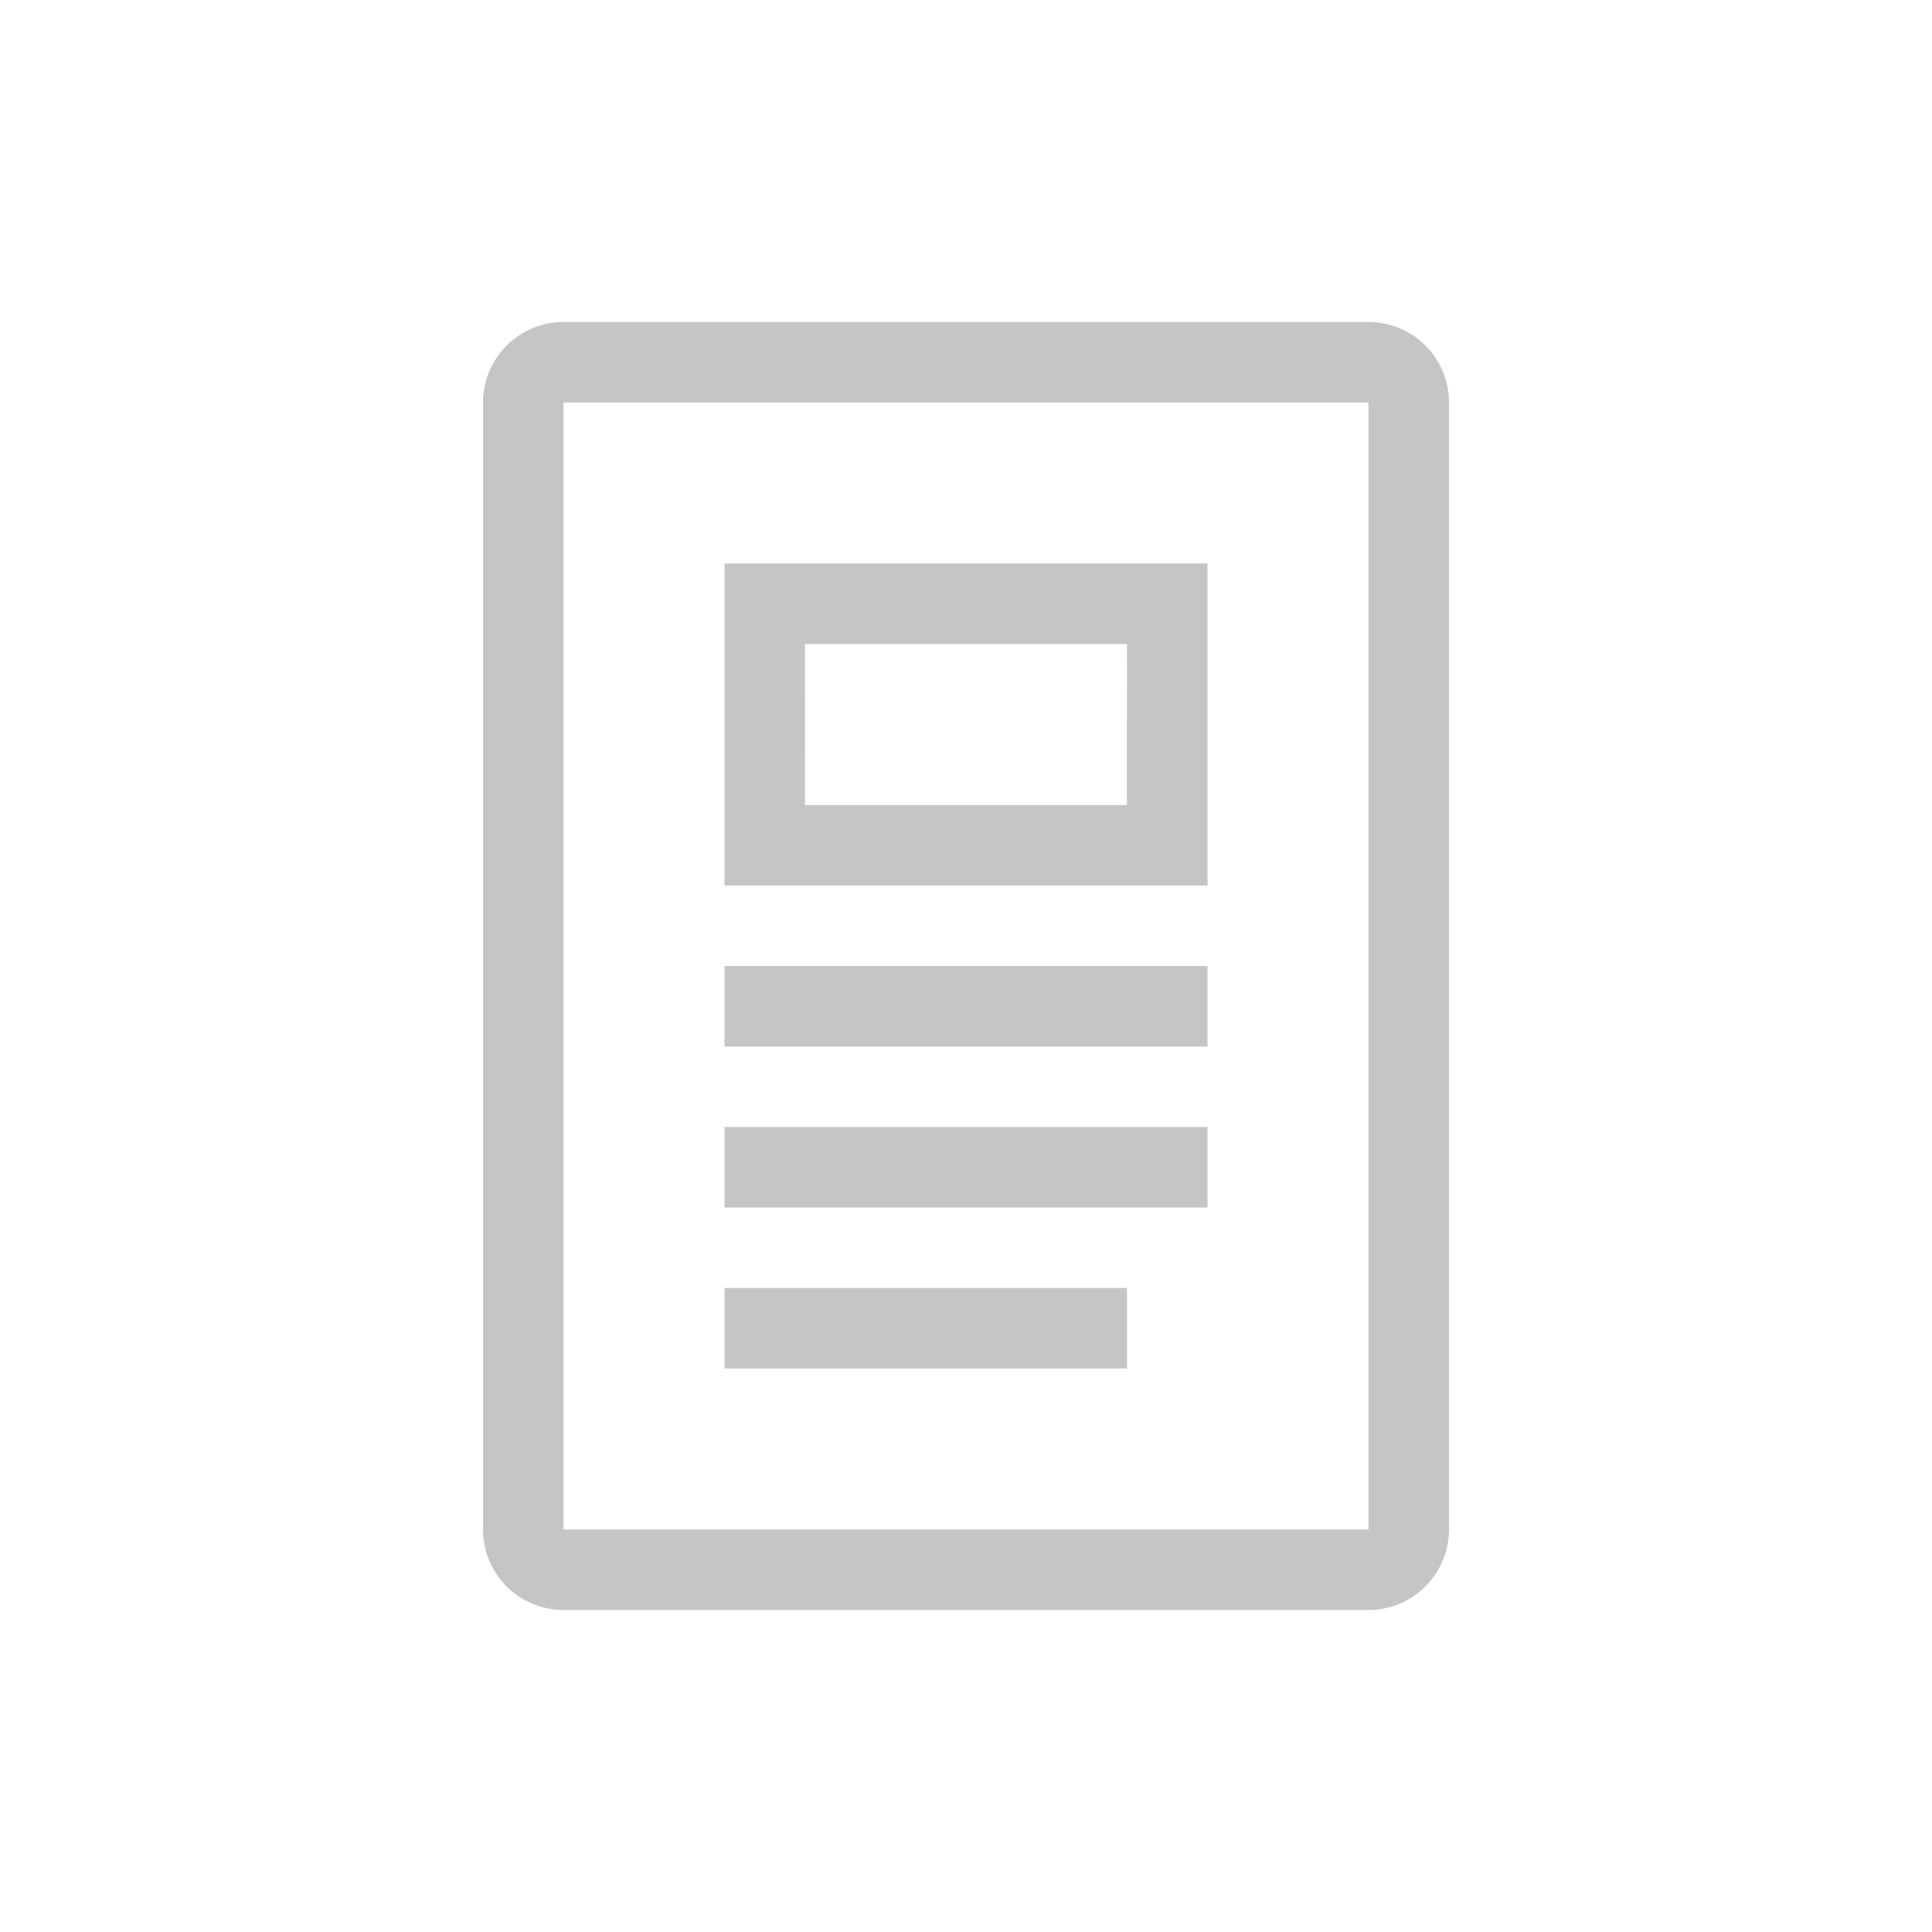 <svg xmlns="http://www.w3.org/2000/svg" width="24" height="24" viewBox="0 0 24 24">
  <path fill="#C5C5C5" d="M17,4 C17.552,4 18,4.448 18,5 L18,19 C18,19.552 17.552,20 17,20 L7,20 C6.448,20 6,19.552 6,19 L6,5 C6,4.448 6.448,4 7,4 L17,4 Z M17,5 L7,5 L7,19 L17,19 L17,5 Z M14,16 L14,17 L9,17 L9,16 L14,16 Z M15,14 L15,15 L9,15 L9,14 L15,14 Z M15,12 L15,13 L9,13 L9,12 L15,12 Z M15,11 L9,11 L9,7 L15,7 L15,11 Z M13.999,10 L14,8 L10,8 L9.999,10 L13.999,10 Z"/>
</svg>
